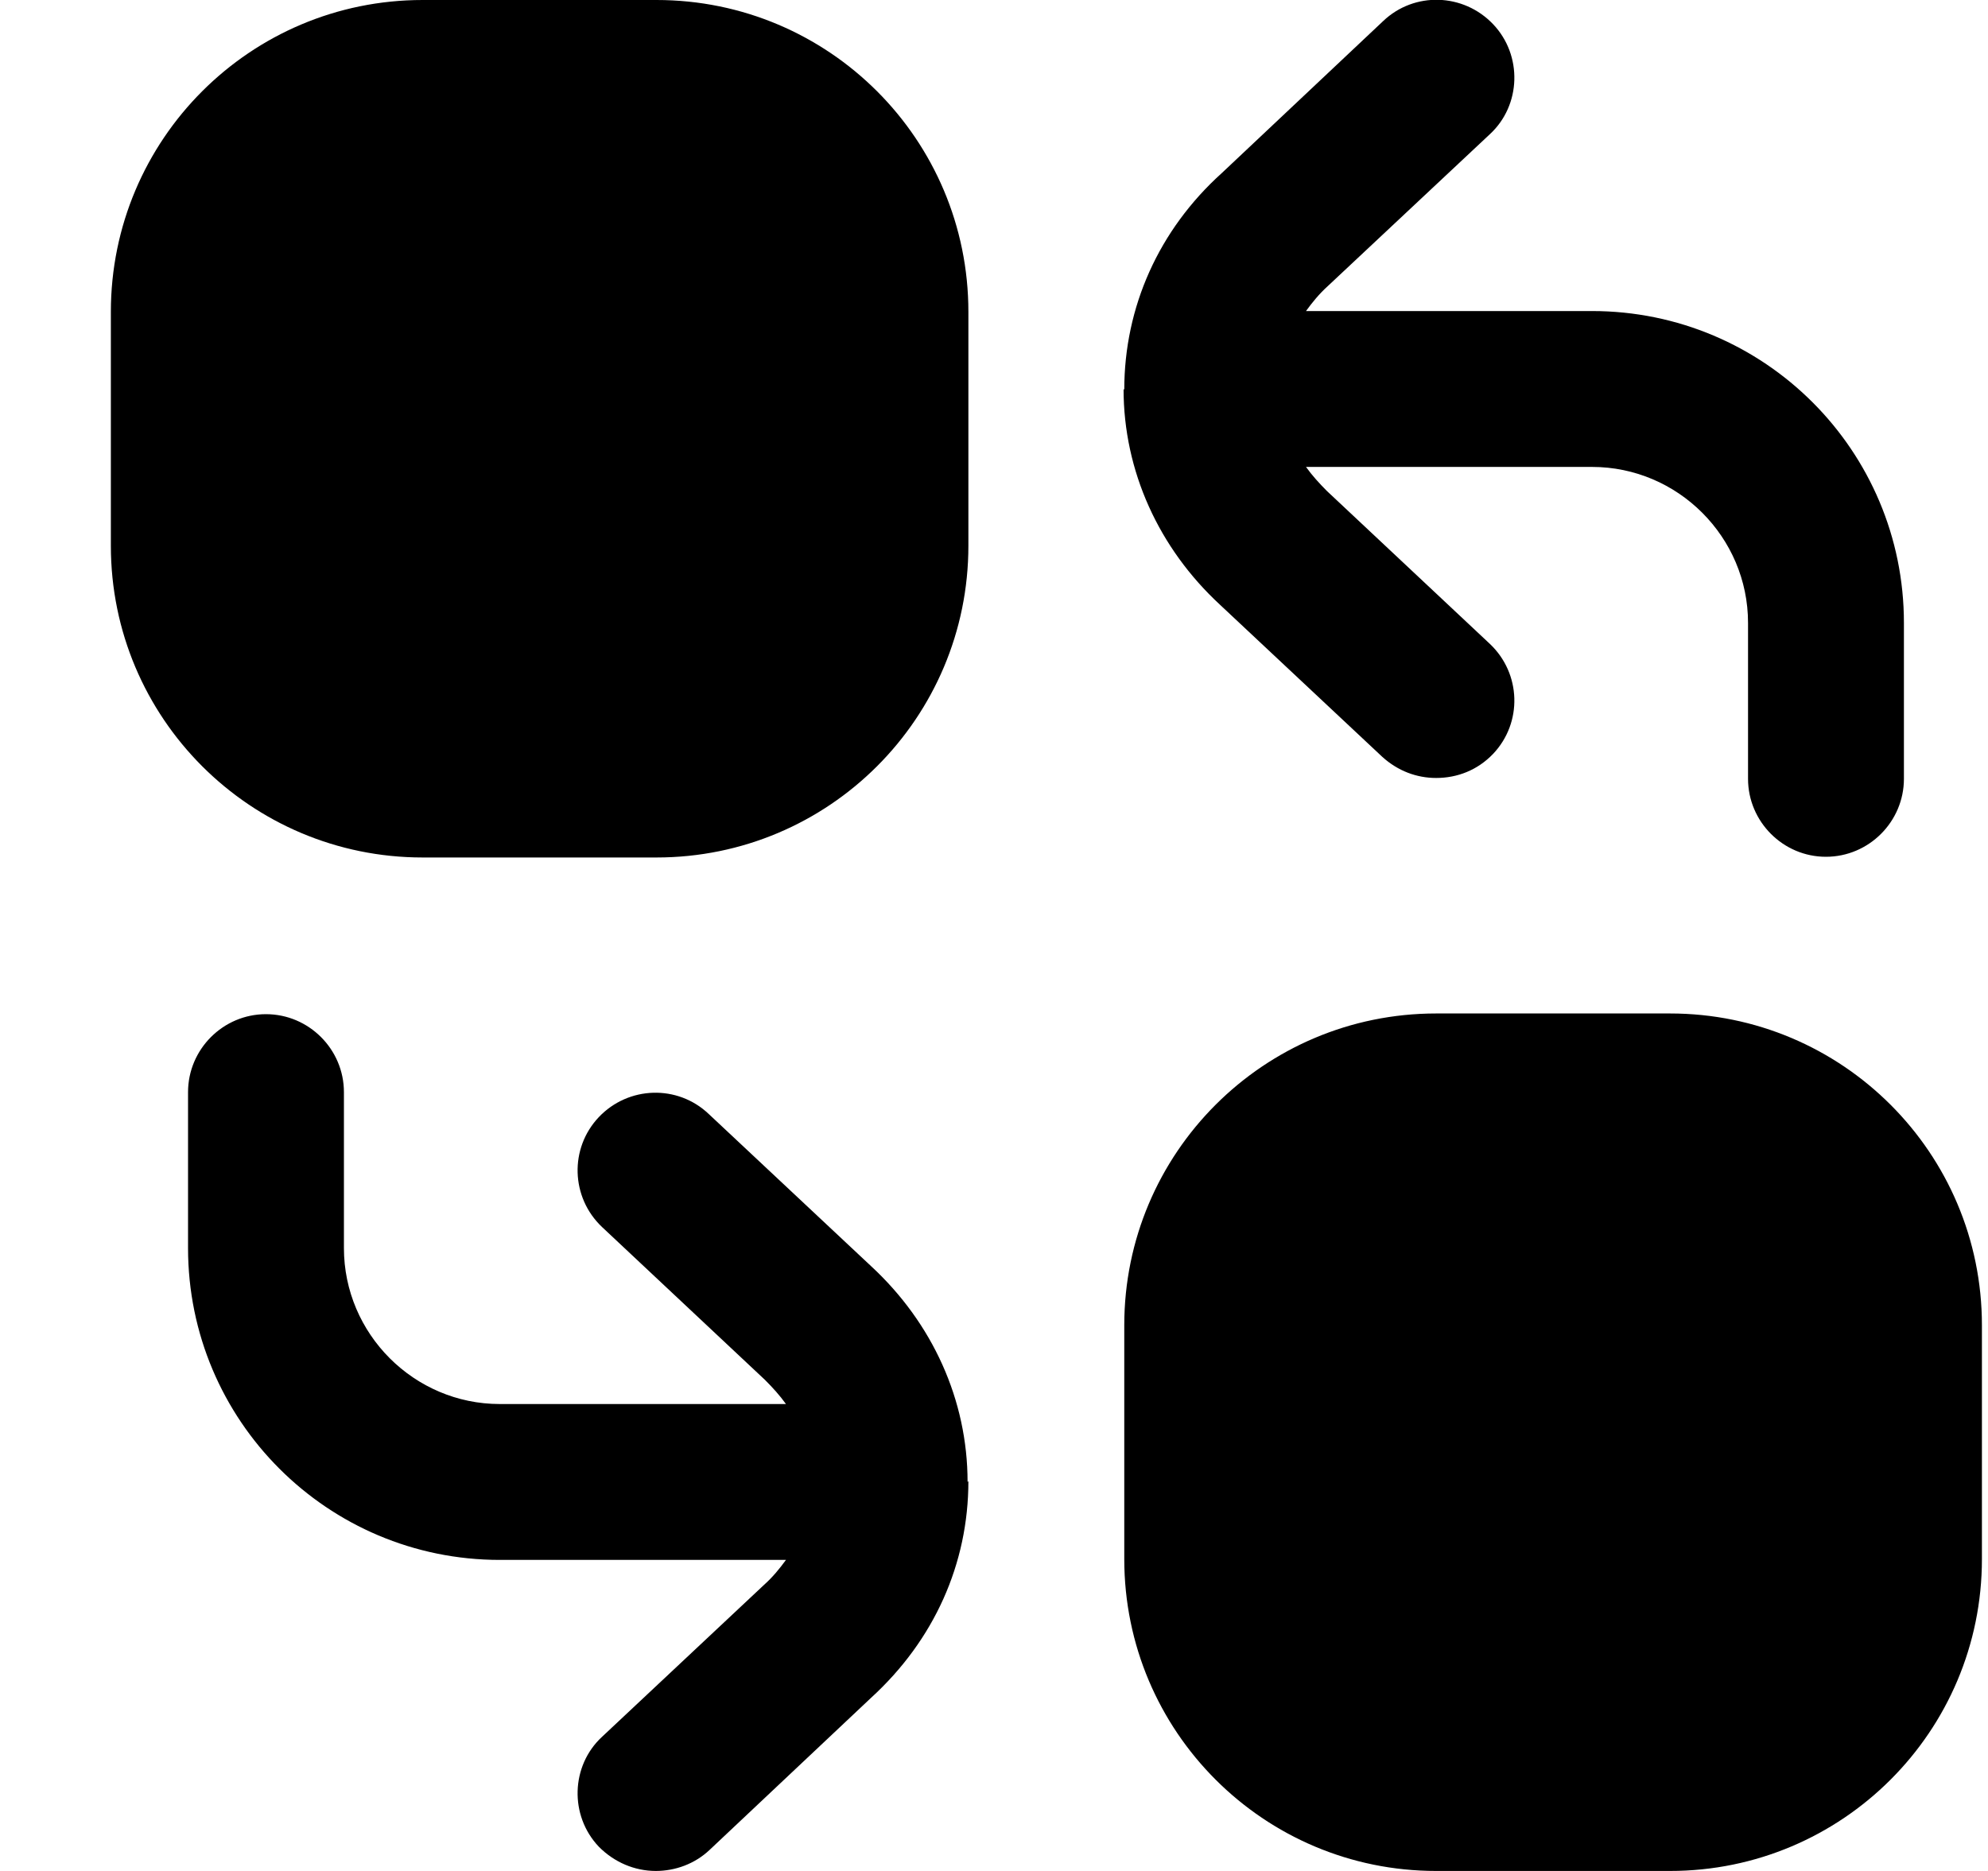 <svg width="17" height="16" viewBox="0 0 17 16" fill="none" xmlns="http://www.w3.org/2000/svg">
    <g clip-path="url(#clip0_1017_456)">
        <path
            d="M5.614 1.90409e-06H3.614C2.141 1.90409e-06 0.948 1.193 0.948 2.667V4.667C0.948 6.14 2.141 7.333 3.614 7.333H5.614C7.088 7.333 8.281 6.14 8.281 4.667V2.667C8.281 1.193 7.088 1.90409e-06 5.614 1.90409e-06ZM14.281 8.667H12.281C10.808 8.667 9.614 9.86 9.614 11.333V13.333C9.614 14.807 10.808 16 12.281 16H14.281C15.754 16 16.948 14.807 16.948 13.333V11.333C16.948 9.86 15.754 8.667 14.281 8.667ZM9.614 3.333C9.614 2.627 9.908 1.967 10.448 1.48L11.828 0.18C12.094 -0.073 12.514 -0.06 12.768 0.207C13.021 0.473 13.008 0.9 12.741 1.147L11.354 2.447C11.281 2.513 11.221 2.587 11.168 2.66H13.614C15.088 2.66 16.281 3.853 16.281 5.327V6.66C16.281 7.027 15.981 7.327 15.614 7.327C15.248 7.327 14.948 7.027 14.948 6.66V5.327C14.948 4.593 14.348 3.993 13.614 3.993H11.168C11.221 4.067 11.281 4.133 11.348 4.2L12.741 5.507C13.008 5.76 13.021 6.18 12.768 6.447C12.634 6.587 12.461 6.653 12.281 6.653C12.114 6.653 11.954 6.593 11.821 6.473L10.434 5.173C9.908 4.687 9.608 4.027 9.608 3.327L9.614 3.333ZM8.281 12.667C8.281 13.373 7.988 14.027 7.448 14.52L6.068 15.82C5.941 15.94 5.774 16 5.608 16C5.428 16 5.254 15.927 5.121 15.793C4.868 15.527 4.881 15.1 5.148 14.853L6.534 13.553C6.608 13.487 6.668 13.413 6.721 13.34H4.274C2.801 13.34 1.608 12.147 1.608 10.673V9.34C1.608 8.973 1.908 8.673 2.274 8.673C2.641 8.673 2.941 8.973 2.941 9.34V10.673C2.941 11.407 3.541 12.007 4.274 12.007H6.721C6.668 11.933 6.608 11.867 6.541 11.8L5.148 10.493C4.881 10.24 4.868 9.82 5.121 9.553C5.374 9.287 5.794 9.273 6.061 9.527L7.448 10.827C7.974 11.313 8.274 11.973 8.274 12.673L8.281 12.667Z"
            fill="currentColor" />
    </g>
    <defs>
        <clipPath id="clip0_1017_456">
            <rect width="16" height="16" fill="currentColor" transform="translate(0.948)" />
        </clipPath>
    </defs>
</svg>